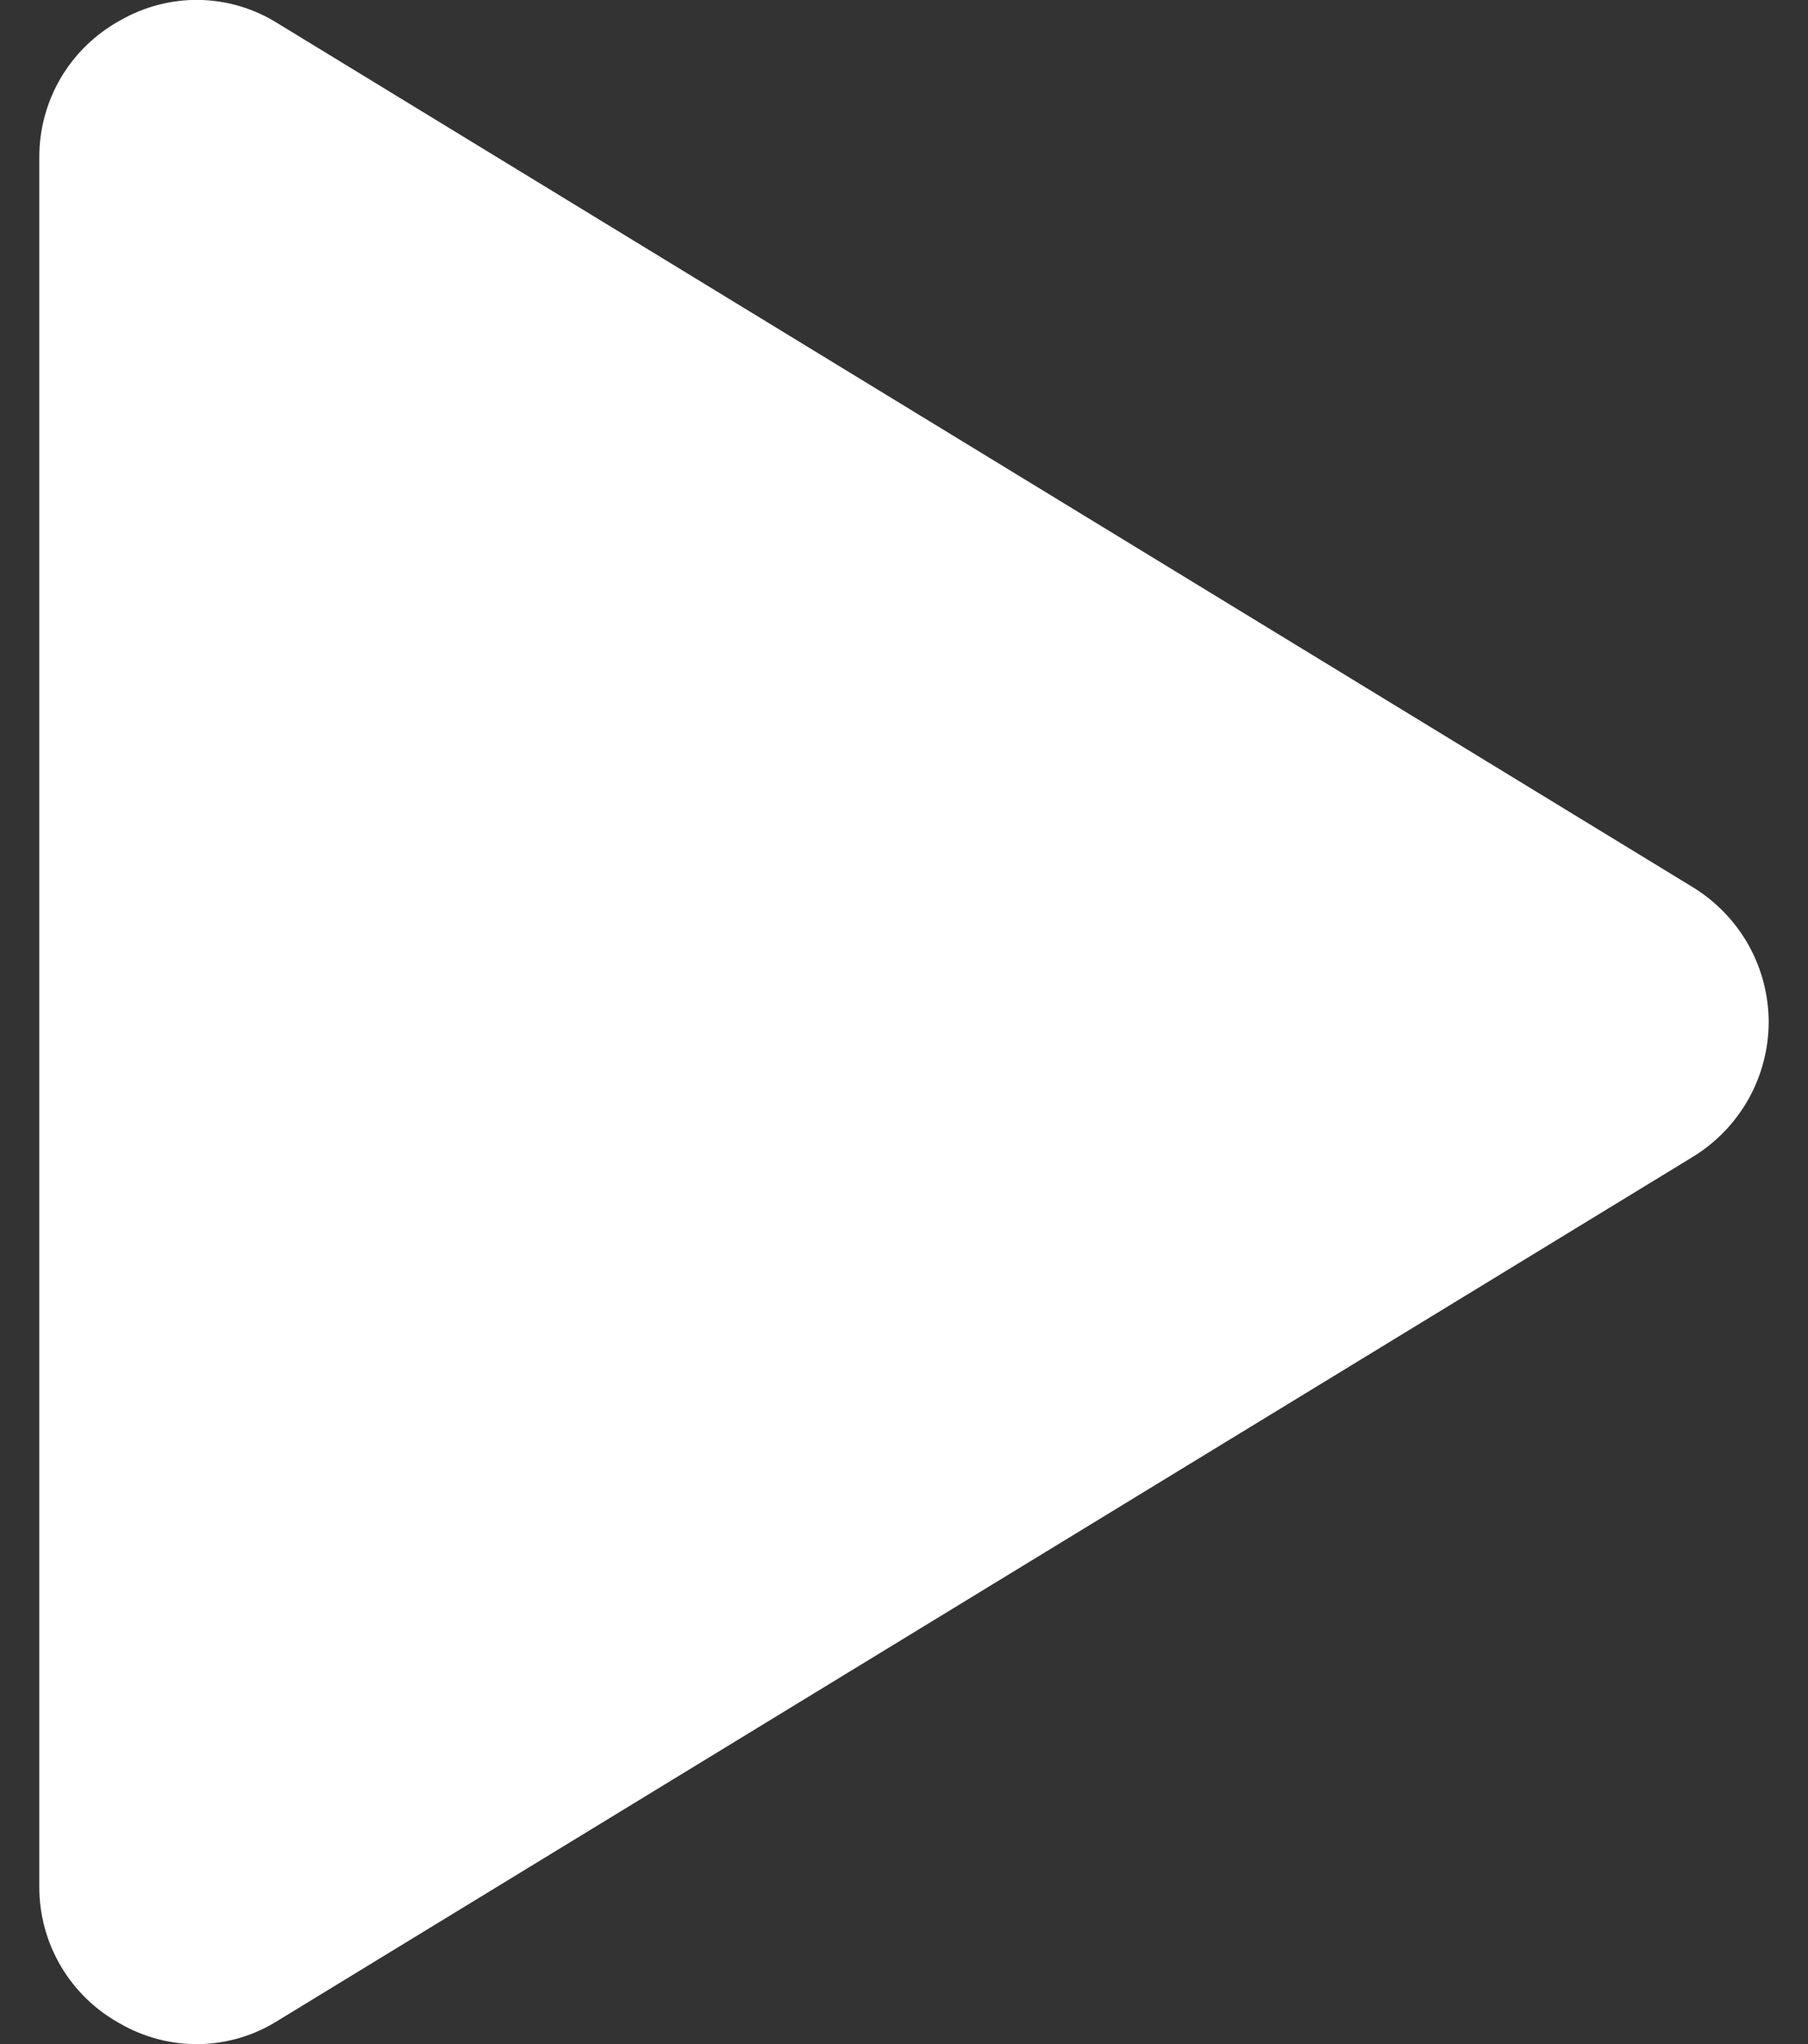 <svg width="23" height="26" viewBox="0 0 23 26" fill="none" xmlns="http://www.w3.org/2000/svg">
<rect x="0" y="0" width="23" height="26" fill="#333333" stroke="none"/>
<path id="Vector" d="M22.5 13C22.499 13.344 22.41 13.682 22.242 13.982C22.073 14.281 21.831 14.533 21.538 14.713L3.538 25.7C3.238 25.89 2.891 25.994 2.537 26.001C2.182 26.007 1.832 25.916 1.525 25.738C1.214 25.567 0.954 25.315 0.774 25.009C0.594 24.704 0.499 24.355 0.5 24V2C0.499 1.645 0.594 1.296 0.774 0.99C0.954 0.685 1.214 0.433 1.525 0.262C1.832 0.084 2.182 -0.007 2.537 -0.001C2.891 0.006 3.238 0.11 3.538 0.3L21.538 11.287C21.831 11.467 22.073 11.719 22.242 12.018C22.41 12.318 22.499 12.656 22.5 13V13Z" fill="white"/>
</svg>

